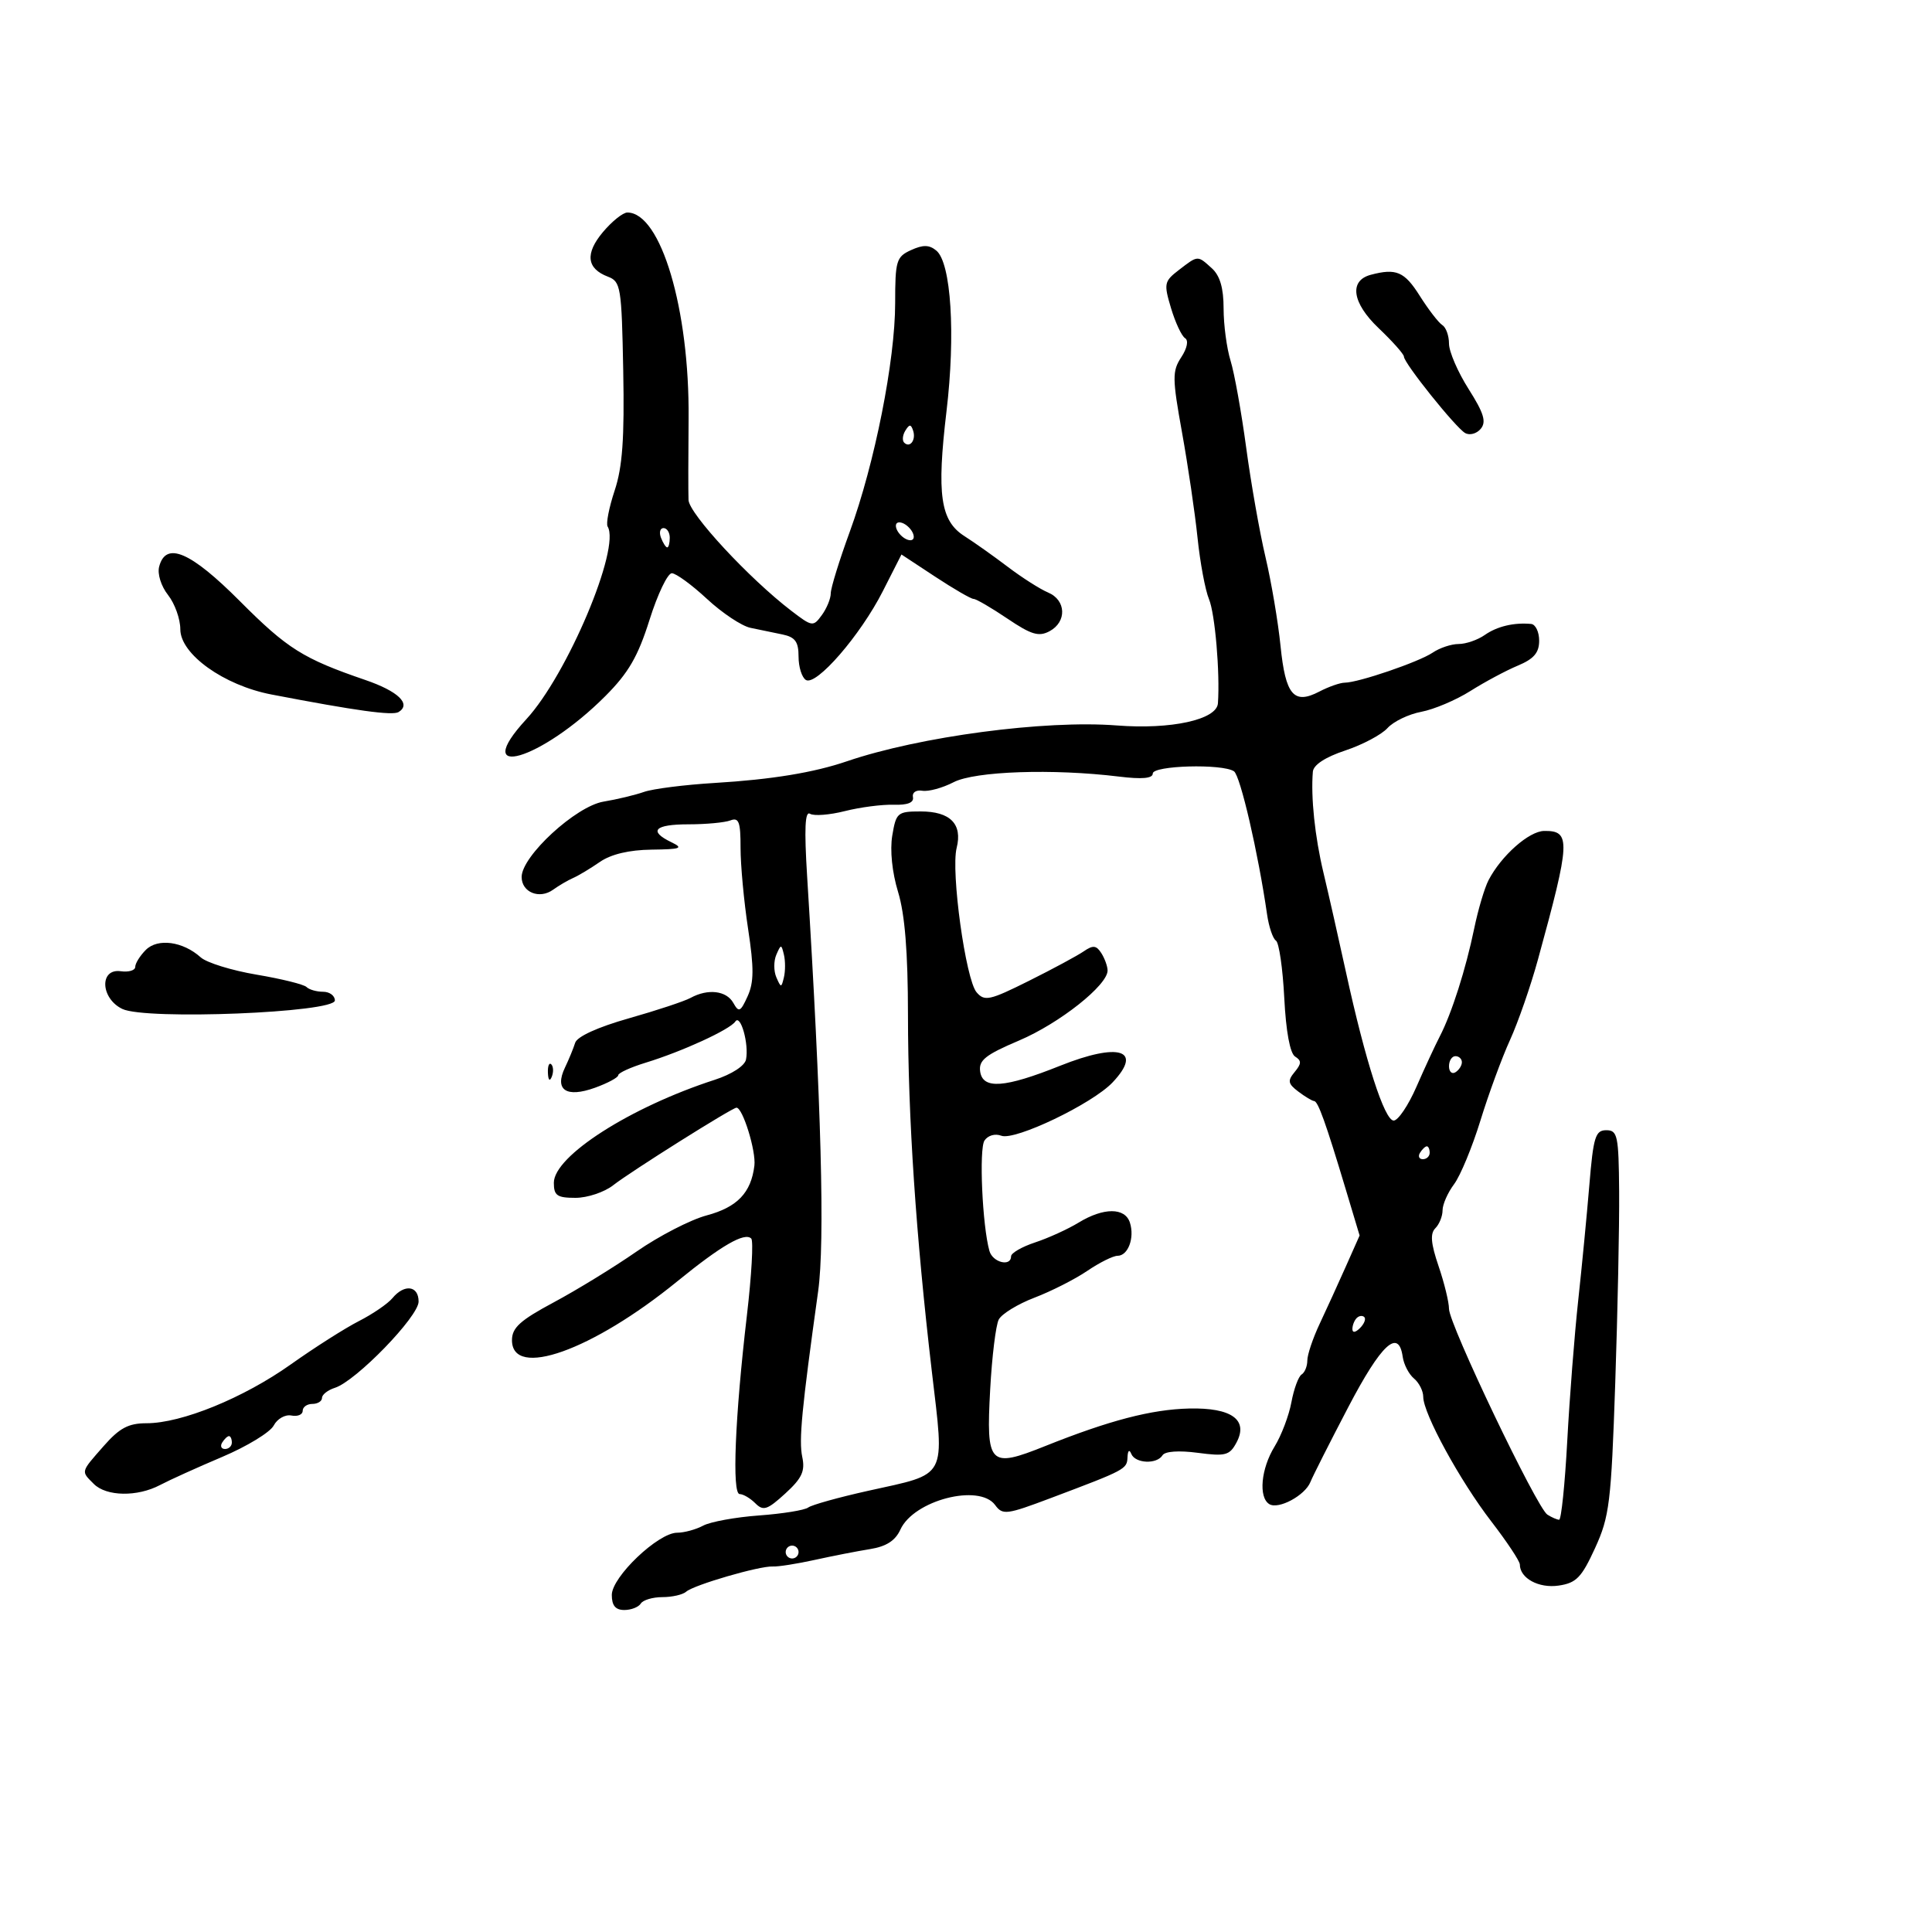 <svg xmlns="http://www.w3.org/2000/svg" width="300" height="300" viewBox="0 0 300 300" version="1.1">
	<path d="M 93.631 36.027 C 90.825 39.362, 91.082 41.700, 94.393 42.959 C 96.394 43.720, 96.528 44.545, 96.775 57.570 C 96.974 68.078, 96.657 72.518, 95.445 76.165 C 94.570 78.799, 94.078 81.318, 94.352 81.761 C 96.398 85.072, 88.084 104.784, 81.737 111.670 C 72.801 121.363, 84.028 118.079, 94.004 108.081 C 97.588 104.489, 99.068 101.935, 100.857 96.250 C 102.113 92.263, 103.671 89.006, 104.320 89.012 C 104.969 89.019, 107.427 90.814, 109.781 93.001 C 112.136 95.188, 115.174 97.208, 116.531 97.489 C 117.889 97.770, 120.125 98.234, 121.500 98.519 C 123.478 98.930, 124 99.648, 124 101.960 C 124 103.567, 124.511 105.198, 125.136 105.584 C 126.737 106.574, 133.609 98.647, 137.084 91.800 L 139.978 86.101 145.216 89.550 C 148.097 91.448, 150.780 93, 151.177 93 C 151.575 93, 153.934 94.373, 156.420 96.051 C 160.136 98.559, 161.302 98.909, 162.971 98.016 C 165.684 96.564, 165.560 93.185, 162.750 92.007 C 161.512 91.487, 158.700 89.697, 156.500 88.028 C 154.300 86.359, 151.265 84.207, 149.755 83.247 C 146.018 80.869, 145.434 76.794, 146.973 63.855 C 148.392 51.921, 147.691 40.818, 145.397 38.915 C 144.297 38.002, 143.337 37.981, 141.470 38.832 C 139.180 39.875, 139 40.476, 139 47.071 C 139 55.970, 135.819 71.991, 131.951 82.572 C 130.328 87.012, 129 91.314, 129 92.131 C 129 92.949, 128.376 94.471, 127.613 95.514 C 126.269 97.353, 126.124 97.332, 122.863 94.836 C 116.339 89.843, 107 79.773, 106.914 77.639 C 106.867 76.463, 106.871 70.775, 106.924 65 C 107.080 48.019, 102.617 33, 97.415 33 C 96.734 33, 95.032 34.362, 93.631 36.027 M 183.061 41.919 C 180.764 43.685, 180.693 44.031, 181.838 47.855 C 182.508 50.089, 183.488 52.183, 184.016 52.510 C 184.586 52.862, 184.344 54.071, 183.423 55.478 C 182.012 57.630, 182.024 58.718, 183.548 67.175 C 184.472 72.304, 185.554 79.650, 185.952 83.500 C 186.349 87.350, 187.151 91.644, 187.733 93.042 C 188.668 95.285, 189.452 104.438, 189.119 109.211 C 188.942 111.752, 181.836 113.307, 173.418 112.648 C 162.276 111.775, 142.782 114.364, 131.500 118.215 C 126.352 119.972, 119.820 121.042, 111 121.574 C 106.325 121.856, 101.375 122.483, 100 122.968 C 98.625 123.452, 95.796 124.131, 93.714 124.476 C 89.420 125.188, 81 132.937, 81 136.177 C 81 138.562, 83.769 139.682, 85.886 138.153 C 86.774 137.512, 88.175 136.692, 89 136.331 C 89.825 135.970, 91.694 134.848, 93.154 133.837 C 94.876 132.646, 97.688 131.976, 101.154 131.932 C 105.739 131.874, 106.180 131.710, 104.250 130.780 C 100.637 129.037, 101.633 128, 106.918 128 C 109.623 128, 112.548 127.727, 113.418 127.393 C 114.727 126.891, 114.999 127.623, 114.993 131.643 C 114.990 134.314, 115.516 139.978, 116.163 144.229 C 117.091 150.324, 117.075 152.540, 116.087 154.708 C 114.978 157.142, 114.724 157.258, 113.868 155.728 C 112.801 153.821, 109.918 153.483, 107.236 154.950 C 106.281 155.473, 101.968 156.901, 97.651 158.125 C 92.825 159.493, 89.613 160.956, 89.311 161.925 C 89.040 162.791, 88.329 164.522, 87.730 165.770 C 86.056 169.259, 87.932 170.516, 92.401 168.900 C 94.380 168.184, 96 167.311, 96 166.959 C 96 166.608, 97.912 165.734, 100.250 165.017 C 105.949 163.270, 113.340 159.877, 114.181 158.621 C 114.996 157.405, 116.321 162.126, 115.839 164.525 C 115.641 165.505, 113.619 166.817, 111 167.665 C 97.866 171.917, 86 179.512, 86 183.667 C 86 185.649, 86.507 186, 89.365 186 C 91.216 186, 93.853 185.117, 95.224 184.038 C 97.882 181.947, 113.695 172, 114.361 172 C 115.334 172, 117.418 178.739, 117.142 180.997 C 116.629 185.216, 114.477 187.458, 109.723 188.729 C 107.221 189.398, 102.322 191.925, 98.836 194.344 C 95.351 196.763, 89.575 200.307, 86 202.220 C 80.770 205.018, 79.500 206.167, 79.500 208.099 C 79.500 214.163, 91.956 209.728, 105.184 198.954 C 112.005 193.398, 115.633 191.300, 116.654 192.321 C 117.009 192.676, 116.706 198.036, 115.981 204.233 C 114.123 220.099, 113.641 232, 114.855 232 C 115.406 232, 116.500 232.642, 117.285 233.428 C 118.522 234.665, 119.143 234.462, 121.933 231.914 C 124.527 229.544, 125.041 228.441, 124.575 226.237 C 124.026 223.639, 124.485 218.848, 127.042 200.500 C 128.103 192.883, 127.537 171.565, 125.332 136.094 C 124.871 128.672, 124.999 125.881, 125.779 126.363 C 126.380 126.735, 128.813 126.548, 131.186 125.948 C 133.559 125.348, 136.967 124.904, 138.761 124.961 C 140.921 125.029, 141.933 124.632, 141.761 123.782 C 141.613 123.056, 142.248 122.625, 143.226 122.788 C 144.175 122.947, 146.359 122.348, 148.080 121.459 C 151.395 119.745, 163.521 119.333, 173.750 120.587 C 177.330 121.026, 179 120.876, 179 120.115 C 179 118.861, 189.793 118.562, 191.608 119.765 C 192.592 120.418, 195.365 132.401, 196.752 142 C 197.031 143.925, 197.649 145.751, 198.127 146.058 C 198.605 146.365, 199.187 150.366, 199.420 154.950 C 199.685 160.181, 200.314 163.576, 201.107 164.066 C 202.119 164.691, 202.105 165.169, 201.037 166.455 C 199.905 167.820, 199.990 168.279, 201.602 169.499 C 202.646 170.290, 203.747 170.951, 204.049 170.968 C 204.669 171.004, 205.847 174.287, 208.965 184.674 L 211.119 191.848 208.974 196.674 C 207.794 199.328, 205.967 203.330, 204.914 205.566 C 203.861 207.802, 203 210.363, 203 211.257 C 203 212.151, 202.601 213.129, 202.113 213.430 C 201.626 213.731, 200.913 215.670, 200.529 217.739 C 200.146 219.808, 198.970 222.903, 197.916 224.618 C 195.802 228.058, 195.394 232.507, 197.095 233.559 C 198.517 234.438, 202.646 232.218, 203.481 230.126 C 203.838 229.232, 206.483 224, 209.359 218.500 C 214.486 208.697, 217.174 206.209, 217.810 210.677 C 217.981 211.875, 218.768 213.393, 219.560 214.050 C 220.352 214.707, 221 215.990, 221 216.900 C 221 219.495, 226.698 229.926, 231.570 236.251 C 234.006 239.415, 236 242.420, 236 242.930 C 236 245.066, 238.935 246.663, 242.026 246.209 C 244.765 245.808, 245.585 244.963, 247.678 240.393 C 249.920 235.495, 250.183 233.346, 250.813 214.773 C 251.191 203.623, 251.464 190.225, 251.420 185 C 251.347 176.327, 251.173 175.500, 249.420 175.500 C 247.733 175.500, 247.414 176.530, 246.794 184 C 246.406 188.675, 245.624 196.775, 245.056 202 C 244.488 207.225, 243.725 217.013, 243.362 223.750 C 242.998 230.488, 242.430 235.993, 242.100 235.985 C 241.770 235.976, 240.950 235.620, 240.277 235.193 C 238.638 234.151, 225 205.625, 225 203.238 C 225 202.203, 224.271 199.216, 223.379 196.599 C 222.182 193.085, 222.051 191.549, 222.879 190.721 C 223.496 190.104, 224 188.851, 224 187.935 C 224 187.019, 224.803 185.197, 225.785 183.885 C 226.766 182.573, 228.609 178.125, 229.879 174 C 231.149 169.875, 233.215 164.250, 234.470 161.500 C 235.725 158.750, 237.679 153.125, 238.811 149 C 243.873 130.564, 243.950 128.977, 239.781 129.028 C 237.425 129.056, 233.121 132.865, 231.141 136.673 C 230.520 137.868, 229.518 141.243, 228.914 144.173 C 227.612 150.485, 225.421 157.355, 223.571 160.928 C 222.838 162.343, 221.208 165.863, 219.948 168.750 C 218.689 171.637, 217.098 174, 216.412 174 C 214.985 174, 212.020 164.788, 209.011 151 C 207.870 145.775, 206.292 138.800, 205.504 135.500 C 204.172 129.920, 203.529 123.790, 203.860 119.830 C 203.949 118.772, 205.787 117.567, 208.882 116.539 C 211.568 115.647, 214.522 114.081, 215.448 113.058 C 216.373 112.035, 218.735 110.897, 220.696 110.529 C 222.657 110.161, 226.083 108.710, 228.311 107.304 C 230.538 105.898, 233.854 104.123, 235.680 103.360 C 238.178 102.317, 239 101.357, 239 99.487 C 239 98.119, 238.438 96.948, 237.750 96.885 C 235.076 96.638, 232.466 97.261, 230.552 98.601 C 229.454 99.370, 227.630 100, 226.500 100 C 225.370 100, 223.557 100.601, 222.473 101.337 C 220.334 102.785, 210.941 105.996, 208.812 106.006 C 208.090 106.010, 206.315 106.631, 204.866 107.387 C 200.900 109.456, 199.613 107.941, 198.840 100.295 C 198.463 96.558, 197.411 90.350, 196.503 86.500 C 195.595 82.650, 194.246 75, 193.506 69.500 C 192.766 64, 191.674 57.928, 191.080 56.007 C 190.486 54.085, 190 50.442, 190 47.912 C 190 44.724, 189.438 42.802, 188.171 41.655 C 185.932 39.629, 186.049 39.623, 183.061 41.919 M 212.853 42.670 C 209.445 43.575, 209.952 47.035, 214.067 50.949 C 216.230 53.007, 218 54.998, 218 55.375 C 218 56.379, 226.004 66.374, 227.499 67.237 C 228.202 67.643, 229.295 67.350, 229.929 66.586 C 230.829 65.501, 230.416 64.149, 228.041 60.403 C 226.368 57.766, 225 54.598, 225 53.363 C 225 52.128, 224.532 50.829, 223.959 50.475 C 223.387 50.121, 221.807 48.070, 220.447 45.916 C 218.084 42.172, 216.796 41.622, 212.853 42.670 M 140.583 66.866 C 140.152 67.563, 140.070 68.403, 140.400 68.733 C 141.295 69.628, 142.271 68.312, 141.787 66.862 C 141.449 65.846, 141.213 65.846, 140.583 66.866 M 139.188 82.063 C 139.428 82.784, 140.216 83.572, 140.938 83.813 C 141.688 84.063, 142.063 83.688, 141.813 82.938 C 141.572 82.216, 140.784 81.428, 140.063 81.188 C 139.313 80.938, 138.938 81.313, 139.188 82.063 M 102.638 83.500 C 102.955 84.325, 103.391 85, 103.607 85 C 103.823 85, 104 84.325, 104 83.500 C 104 82.675, 103.564 82, 103.031 82 C 102.499 82, 102.322 82.675, 102.638 83.500 M 24.713 87.988 C 24.418 89.117, 25.016 91.022, 26.097 92.396 C 27.144 93.727, 28 96.120, 28 97.715 C 28 101.582, 34.757 106.419, 42.144 107.839 C 55.314 110.370, 60.951 111.148, 61.896 110.564 C 63.903 109.324, 61.837 107.338, 56.714 105.583 C 47.068 102.279, 44.622 100.742, 37.260 93.357 C 29.579 85.651, 25.753 84.013, 24.713 87.988 M 138.551 129.750 C 138.173 132.022, 138.528 135.470, 139.452 138.500 C 140.509 141.962, 140.982 147.839, 140.989 157.607 C 141.001 173.580, 142.223 191.839, 144.686 212.879 C 146.673 229.854, 147.273 228.723, 134.797 231.494 C 130.234 232.508, 126.048 233.675, 125.496 234.087 C 124.944 234.499, 121.509 235.054, 117.864 235.320 C 114.218 235.586, 110.312 236.298, 109.184 236.902 C 108.055 237.506, 106.239 238, 105.147 238 C 102.206 238, 95 244.863, 95 247.664 C 95 249.310, 95.574 250, 96.941 250 C 98.009 250, 99.160 249.550, 99.500 249 C 99.840 248.450, 101.351 248, 102.859 248 C 104.367 248, 106.028 247.621, 106.550 247.157 C 107.732 246.108, 117.964 243.131, 120 243.244 C 120.825 243.289, 123.750 242.830, 126.500 242.224 C 129.250 241.617, 133.119 240.861, 135.097 240.544 C 137.624 240.138, 139.027 239.236, 139.813 237.511 C 141.888 232.956, 152.055 230.325, 154.525 233.703 C 155.683 235.287, 156.287 235.212, 163.135 232.631 C 174.827 228.224, 174.996 228.134, 175.079 226.271 C 175.126 225.225, 175.364 225.011, 175.662 225.750 C 176.270 227.255, 179.628 227.411, 180.515 225.975 C 180.898 225.355, 183.054 225.204, 185.977 225.591 C 190.292 226.164, 190.933 225.994, 192 223.999 C 193.890 220.468, 191.236 218.560, 184.648 218.714 C 178.801 218.851, 172.265 220.556, 162.283 224.550 C 153.597 228.025, 153.114 227.526, 153.756 215.733 C 154.032 210.655, 154.629 205.782, 155.082 204.904 C 155.535 204.026, 158.032 202.496, 160.630 201.503 C 163.228 200.511, 166.912 198.642, 168.817 197.350 C 170.721 196.057, 172.843 195, 173.533 195 C 175.165 195, 176.205 192.220, 175.455 189.859 C 174.700 187.479, 171.371 187.476, 167.476 189.852 C 165.813 190.866, 162.775 192.249, 160.726 192.925 C 158.677 193.602, 157 194.570, 157 195.078 C 157 196.743, 154.146 196.041, 153.639 194.250 C 152.538 190.364, 152.002 178.410, 152.870 177.104 C 153.403 176.303, 154.516 175.984, 155.483 176.355 C 157.590 177.164, 169.621 171.399, 172.761 168.076 C 177.542 163.016, 173.774 161.827, 164.596 165.498 C 155.991 168.941, 152.600 169.183, 152.199 166.385 C 151.949 164.639, 153.005 163.798, 158.234 161.575 C 164.519 158.904, 172.014 152.969, 171.985 150.687 C 171.976 150.034, 171.539 148.825, 171.013 148 C 170.238 146.784, 169.720 146.732, 168.278 147.725 C 167.300 148.398, 163.466 150.463, 159.758 152.313 C 153.671 155.349, 152.883 155.521, 151.647 154.088 C 149.949 152.120, 147.629 135.328, 148.548 131.665 C 149.480 127.953, 147.555 126, 142.965 126 C 139.364 126, 139.145 126.186, 138.551 129.750 M 22.644 147.499 C 21.740 148.403, 21 149.589, 21 150.134 C 21 150.680, 19.988 150.985, 18.750 150.813 C 15.406 150.348, 15.607 155.045, 19 156.671 C 22.650 158.420, 52 157.243, 52 155.348 C 52 154.607, 51.175 154, 50.167 154 C 49.158 154, 48.002 153.668, 47.596 153.263 C 47.191 152.858, 43.704 151.994, 39.849 151.345 C 35.993 150.695, 32.087 149.487, 31.169 148.660 C 28.414 146.178, 24.498 145.645, 22.644 147.499 M 120.548 148.250 C 120.129 149.213, 120.129 150.787, 120.548 151.750 C 121.273 153.417, 121.329 153.417, 121.728 151.750 C 121.958 150.787, 121.958 149.213, 121.728 148.250 C 121.329 146.583, 121.273 146.583, 120.548 148.250 M 225 165.559 C 225 166.416, 225.450 166.840, 226 166.500 C 226.550 166.160, 227 165.459, 227 164.941 C 227 164.423, 226.550 164, 226 164 C 225.450 164, 225 164.702, 225 165.559 M 85.079 166.583 C 85.127 167.748, 85.364 167.985, 85.683 167.188 C 85.972 166.466, 85.936 165.603, 85.604 165.271 C 85.272 164.939, 85.036 165.529, 85.079 166.583 M 220.500 179 C 220.160 179.550, 220.359 180, 220.941 180 C 221.523 180, 222 179.550, 222 179 C 222 178.450, 221.802 178, 221.559 178 C 221.316 178, 220.840 178.450, 220.500 179 M 60.939 201.573 C 60.221 202.438, 57.877 204.042, 55.730 205.138 C 53.582 206.233, 48.827 209.258, 45.163 211.859 C 37.798 217.086, 28.202 221, 22.751 221 C 19.946 221, 18.560 221.737, 16.104 224.535 C 12.485 228.656, 12.550 228.407, 14.571 230.429 C 16.520 232.377, 21.327 232.456, 24.846 230.598 C 26.306 229.827, 30.650 227.860, 34.500 226.229 C 38.350 224.597, 41.950 222.405, 42.500 221.358 C 43.052 220.307, 44.284 219.610, 45.250 219.801 C 46.212 219.991, 47 219.664, 47 219.073 C 47 218.483, 47.675 218, 48.500 218 C 49.325 218, 50 217.580, 50 217.067 C 50 216.554, 50.902 215.849, 52.004 215.499 C 55.271 214.462, 65 204.438, 65 202.108 C 65 199.627, 62.796 199.336, 60.939 201.573 M 210.667 204.667 C 210.300 205.033, 210 205.798, 210 206.367 C 210 206.993, 210.466 206.934, 211.183 206.217 C 211.834 205.566, 212.134 204.801, 211.850 204.517 C 211.566 204.232, 211.033 204.300, 210.667 204.667 M 34.500 224 C 34.160 224.550, 34.359 225, 34.941 225 C 35.523 225, 36 224.550, 36 224 C 36 223.450, 35.802 223, 35.559 223 C 35.316 223, 34.840 223.450, 34.500 224 M 122 241 C 122 241.550, 122.450 242, 123 242 C 123.550 242, 124 241.550, 124 241 C 124 240.450, 123.550 240, 123 240 C 122.450 240, 122 240.450, 122 241" stroke="none" fill="black" fill-rule="evenodd"/>
</svg>